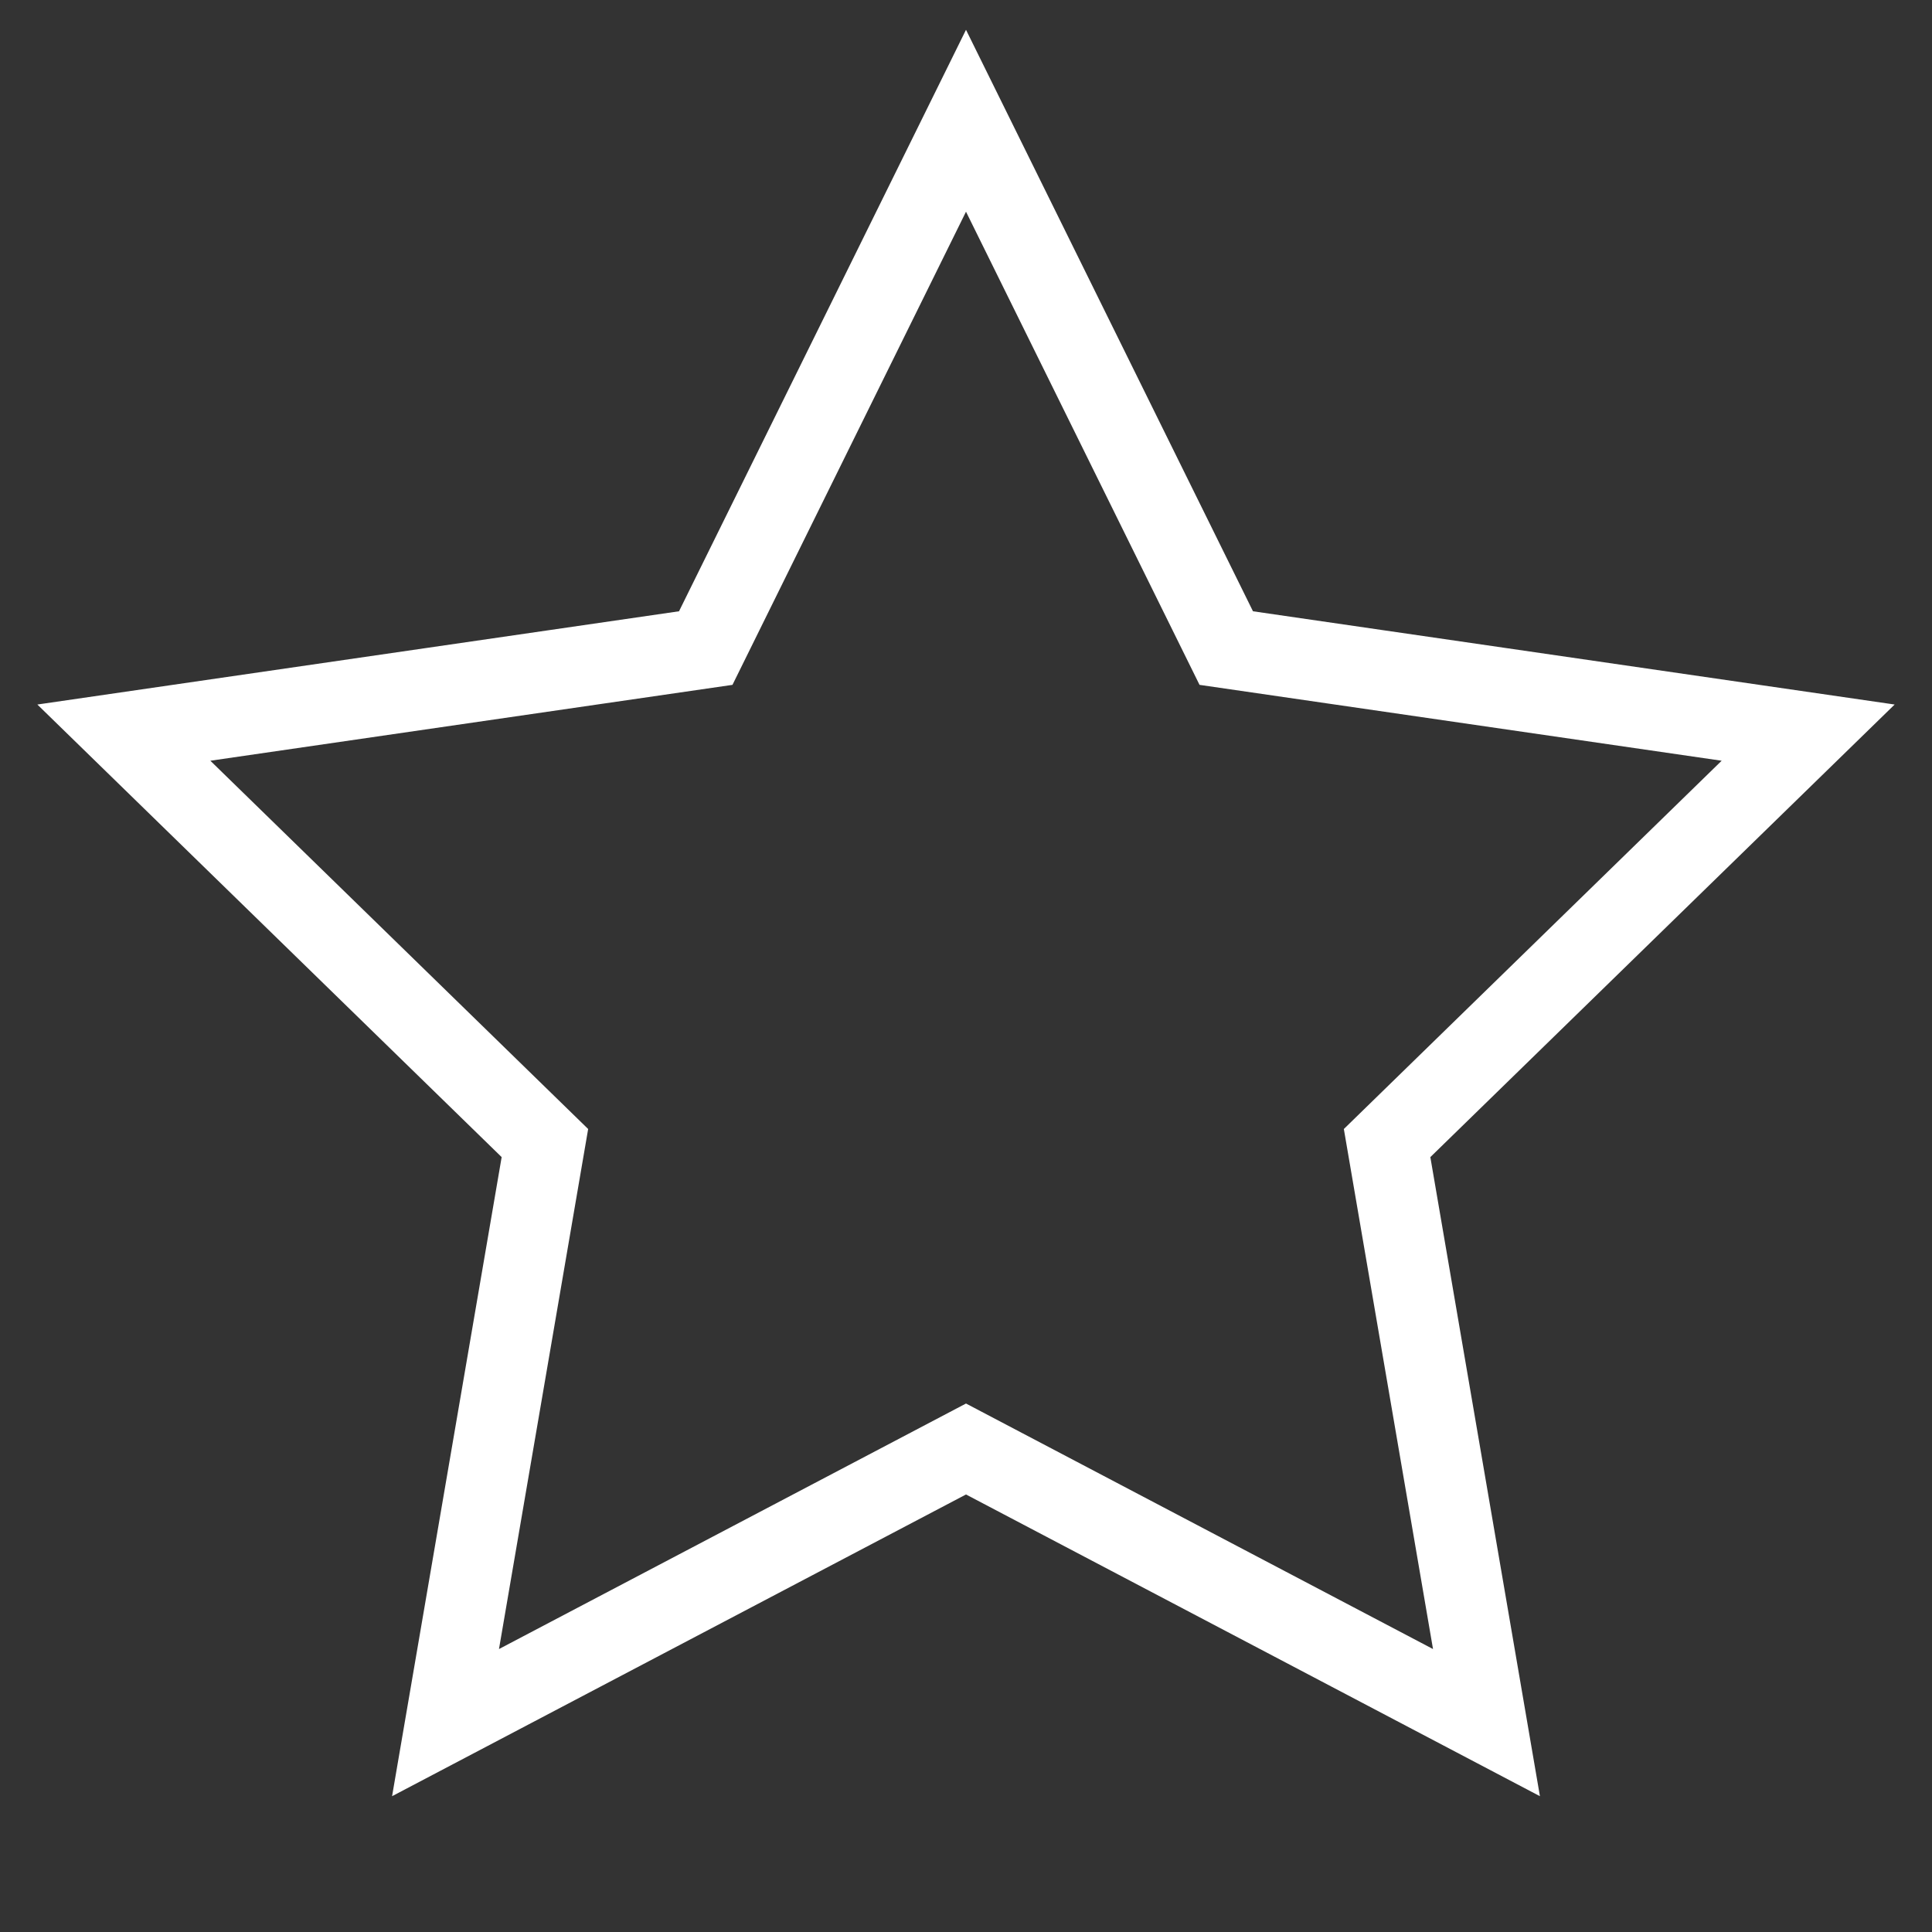 <?xml version="1.0" encoding="UTF-8" standalone="no"?>
<svg width="24px" height="24px" viewBox="0 0 24 24" version="1.1" xmlns="http://www.w3.org/2000/svg" xmlns:xlink="http://www.w3.org/1999/xlink">
    <rect x="0" y="0" width="24" height="24" fill="#333333" stroke="none"/>
    <polygon fill="none" transform="scale(0.5 0.5)" stroke="#ffffff" stroke-width="2" points="24 36 11.069 42.798 13.538 28.399 3.077 18.202 17.534 16.101 24 3 30.466 16.101 44.923 18.202 34.462 28.399 36.931 42.798 "></polygon>
</svg>
